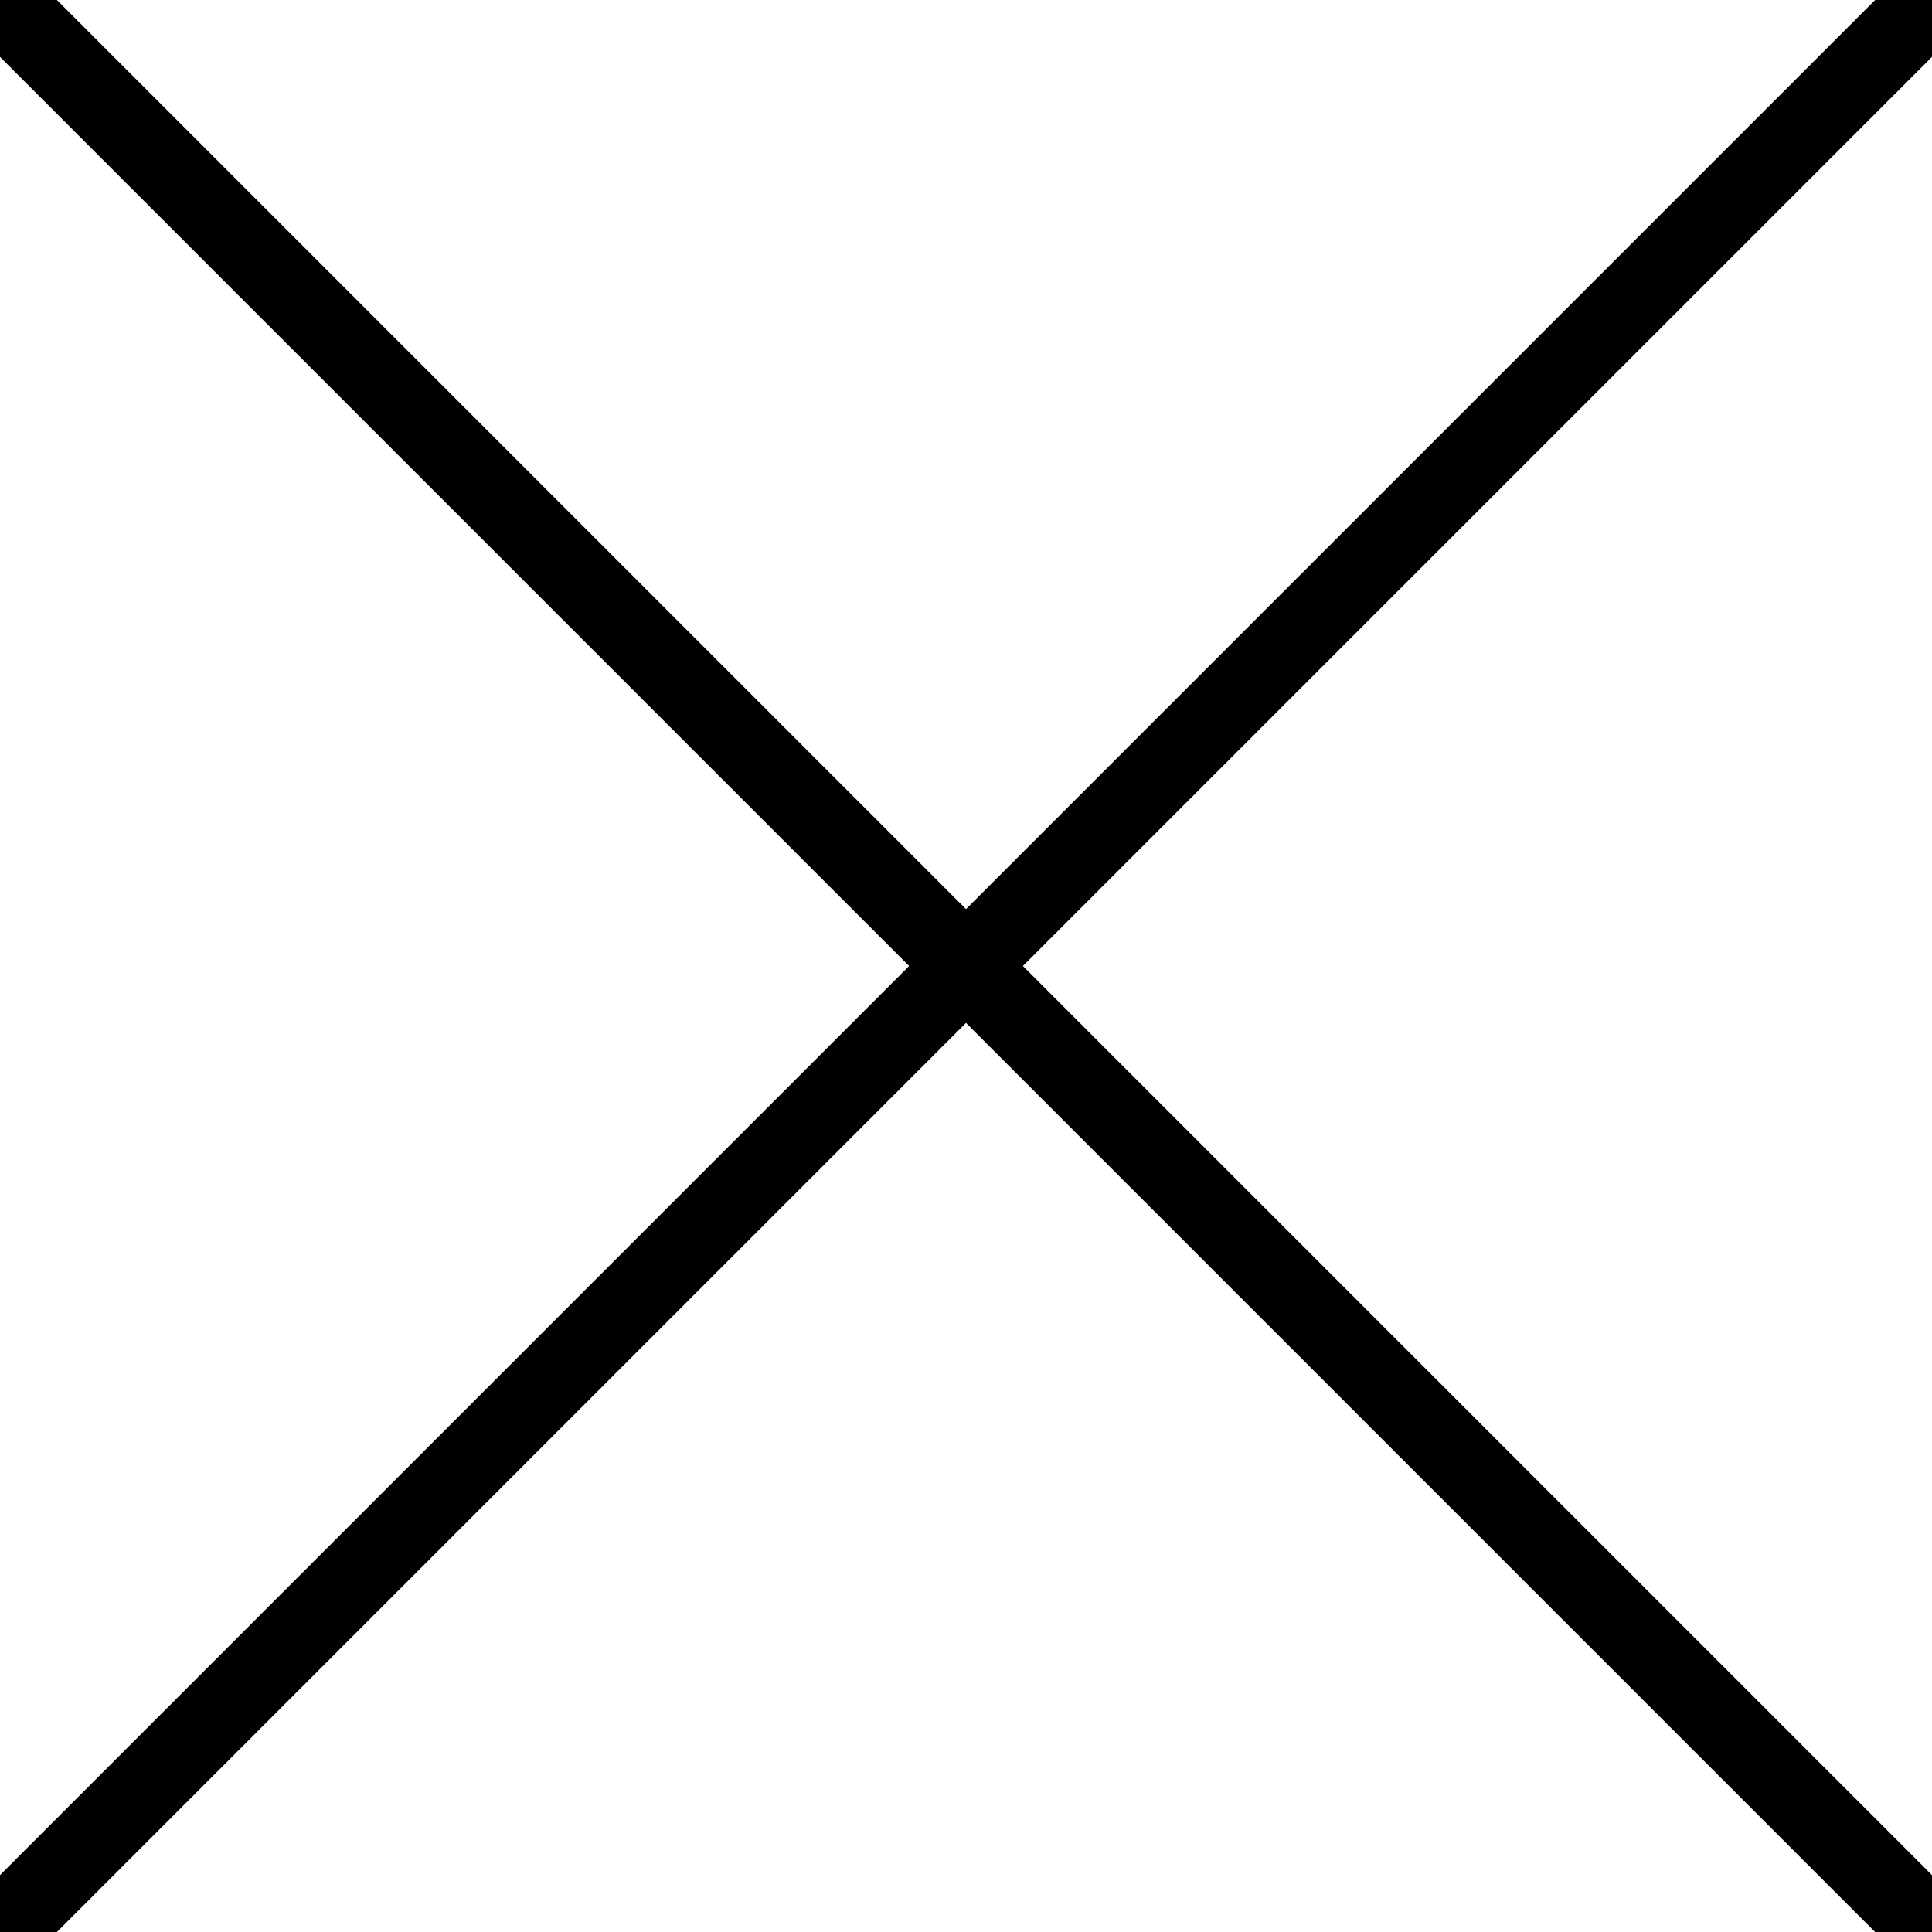 <?xml version="1.0" encoding="utf-8"?>
<!-- Generator: Adobe Illustrator 17.1.0, SVG Export Plug-In . SVG Version: 6.00 Build 0)  -->
<!DOCTYPE svg PUBLIC "-//W3C//DTD SVG 1.1//EN" "http://www.w3.org/Graphics/SVG/1.1/DTD/svg11.dtd">
<svg version="1.1" id="Layer_1" xmlns="http://www.w3.org/2000/svg" xmlns:xlink="http://www.w3.org/1999/xlink" x="0px" y="0px"
	 viewBox="-79 -79 180 180" enable-background="new -79 -79 180 180" xml:space="preserve">
<polygon points="101,95.7 101,101 95.7,101 -79,-73.7 -79,-79 -73.7,-79 "/>
<polygon points="101,-79 101,-73.7 -73.7,101 -79,101 -79,95.7 95.7,-79 "/>
</svg>
